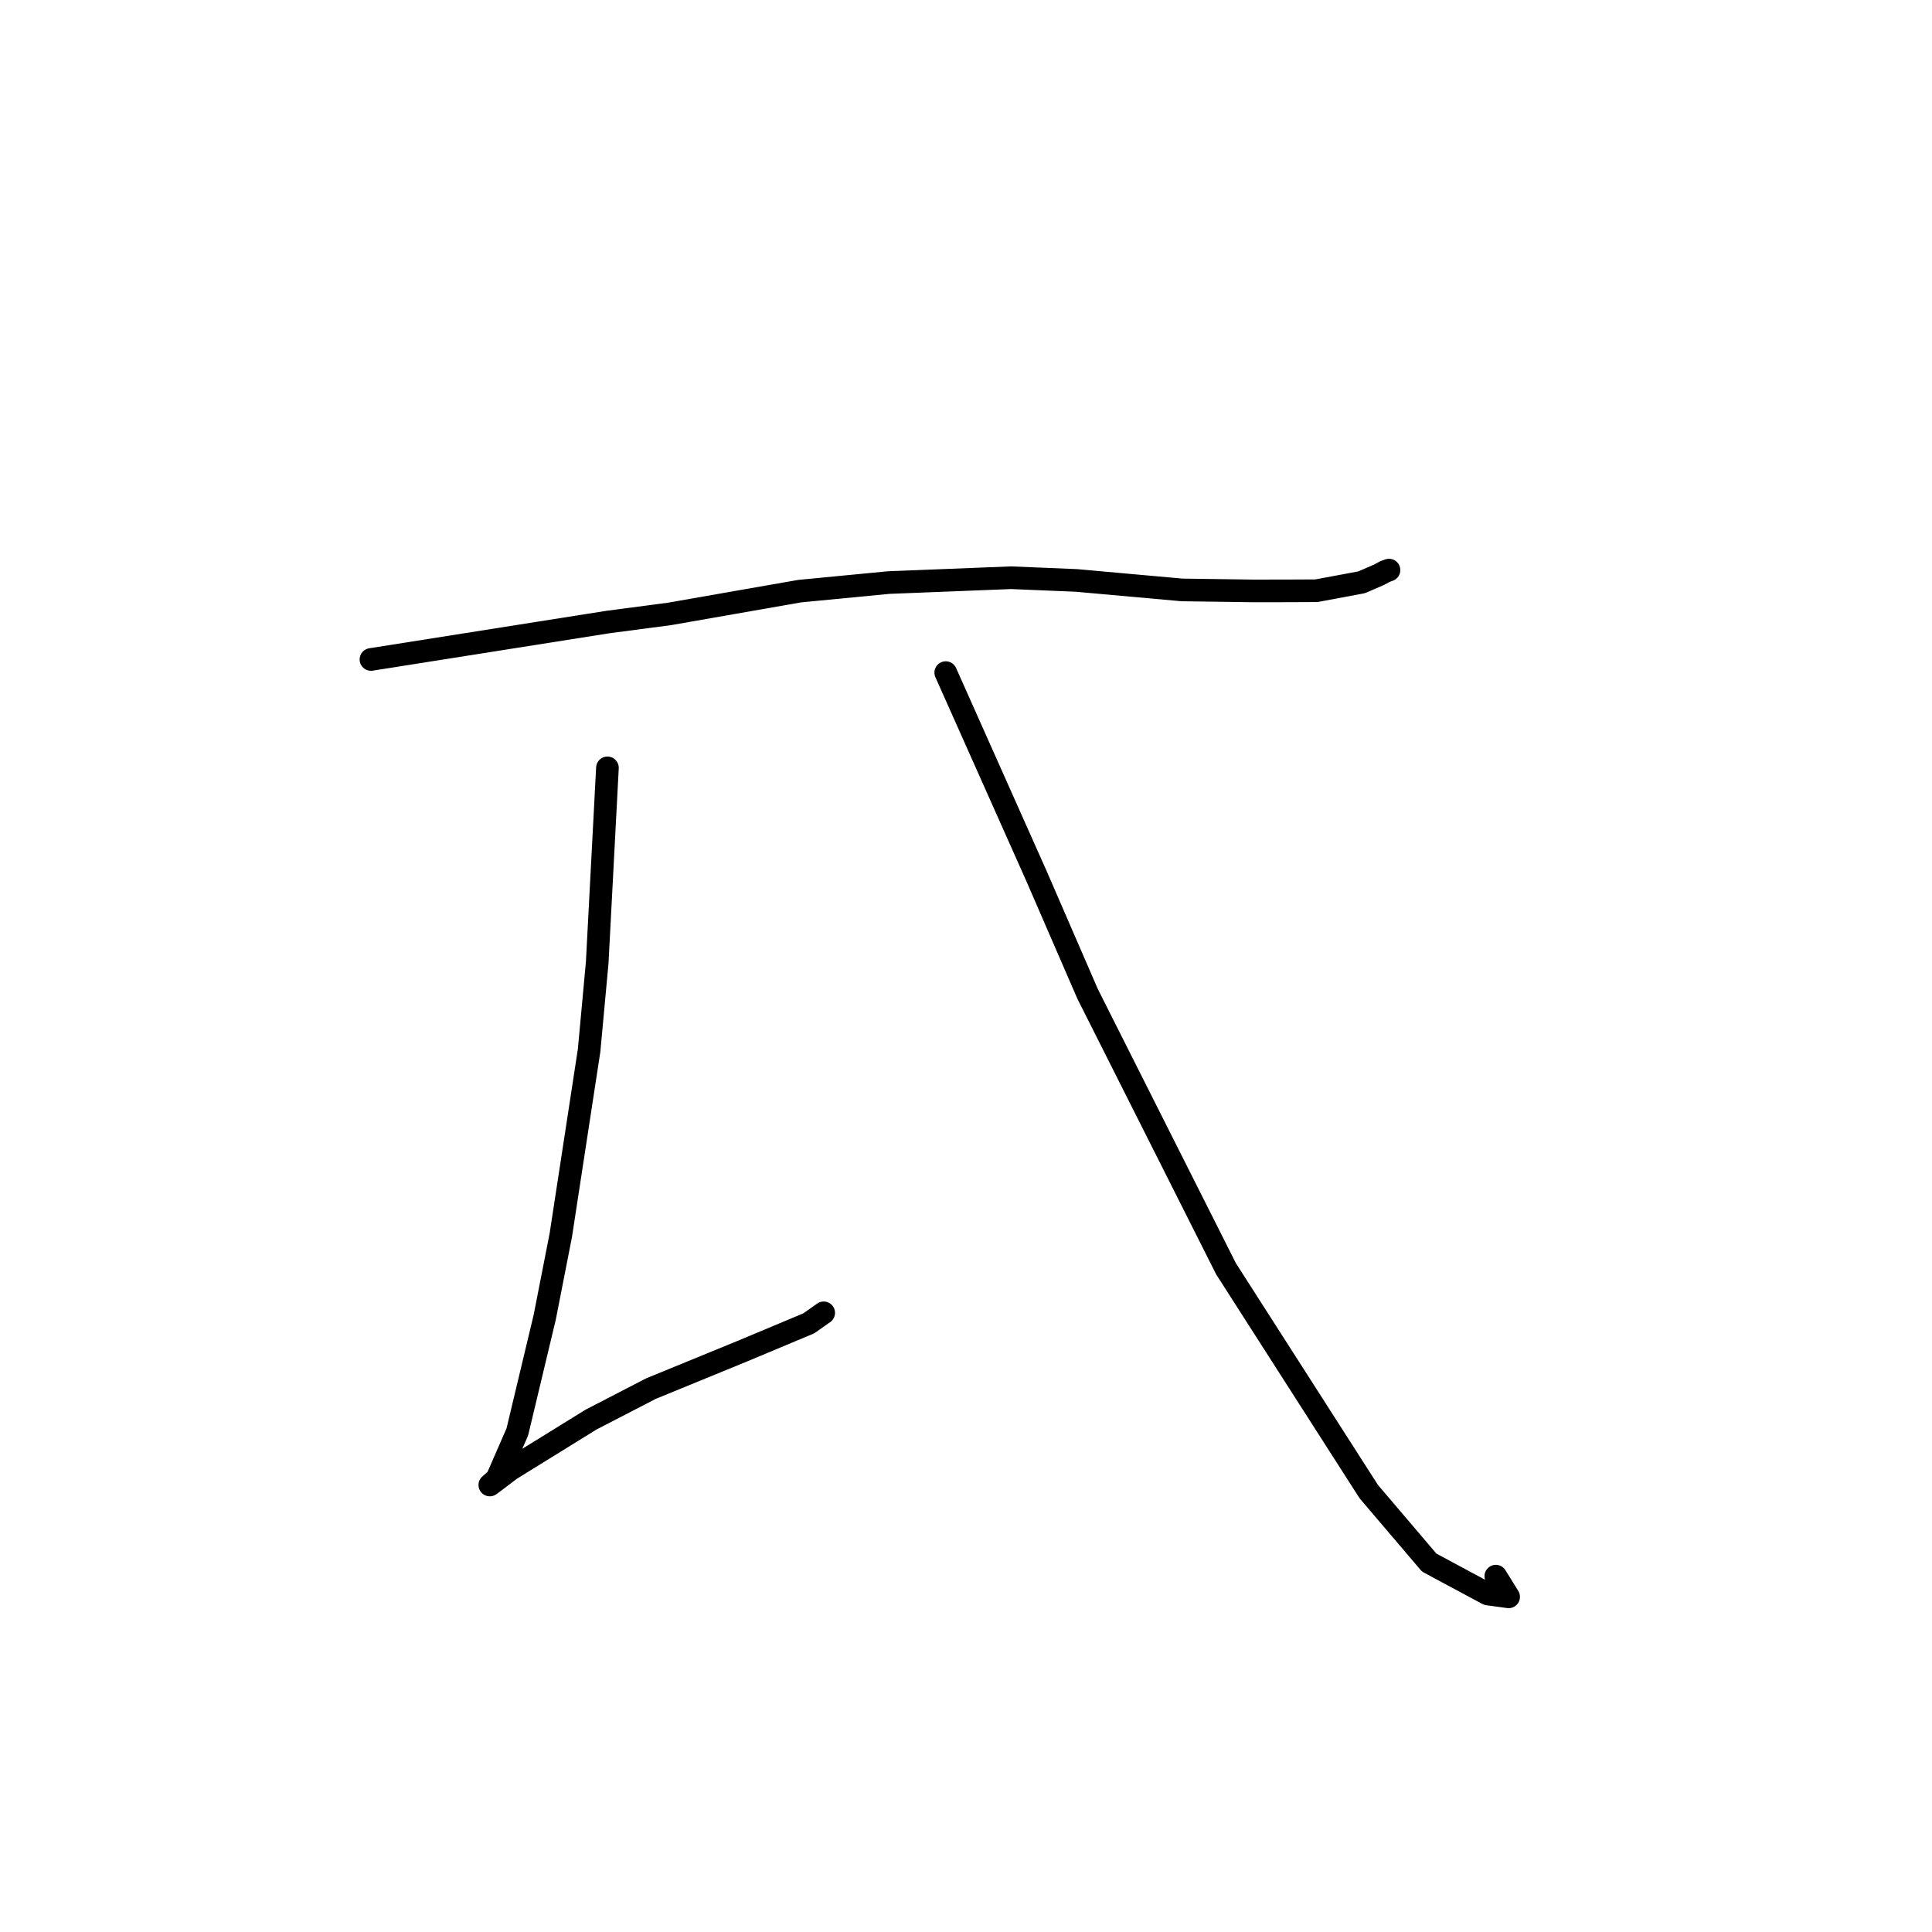 <?xml version="1.0" standalone="no"?>
    <svg width="256" height="256" xmlns="http://www.w3.org/2000/svg" version="1.1">
    <polyline stroke="black" stroke-width="3" stroke-linecap="round" fill="transparent" stroke-linejoin="round" points="49.153 87.383 80.539 82.425 88.724 81.346 105.963 78.329 117.739 77.194 133.975 76.552 142.637 76.911 156.618 78.168 166.112 78.3 170.892 78.292 174.435 78.275 180.433 77.155 182.709 76.167 183.52 75.732 183.887 75.599 184.049 75.541 " />
        <polyline stroke="black" stroke-width="3" stroke-linecap="round" fill="transparent" stroke-linejoin="round" points="80.489 101.746 79.132 127.564 78.06 139.18 74.313 163.648 72.181 174.533 68.548 189.735 65.843 195.936 64.99 196.693 64.91 196.765 64.903 196.77 65.723 196.161 67.637 194.708 78.315 188.103 86.25 184 98.473 178.991 107.17 175.348 108.969 174.081 109.145 173.957 " />
        <polyline stroke="black" stroke-width="3" stroke-linecap="round" fill="transparent" stroke-linejoin="round" points="125.316 89.124 137.331 116.064 144.12 131.71 162.453 168.118 181.372 197.652 189.376 207.05 197.122 211.21 199.903 211.591 198.202 208.85 " />
        </svg>